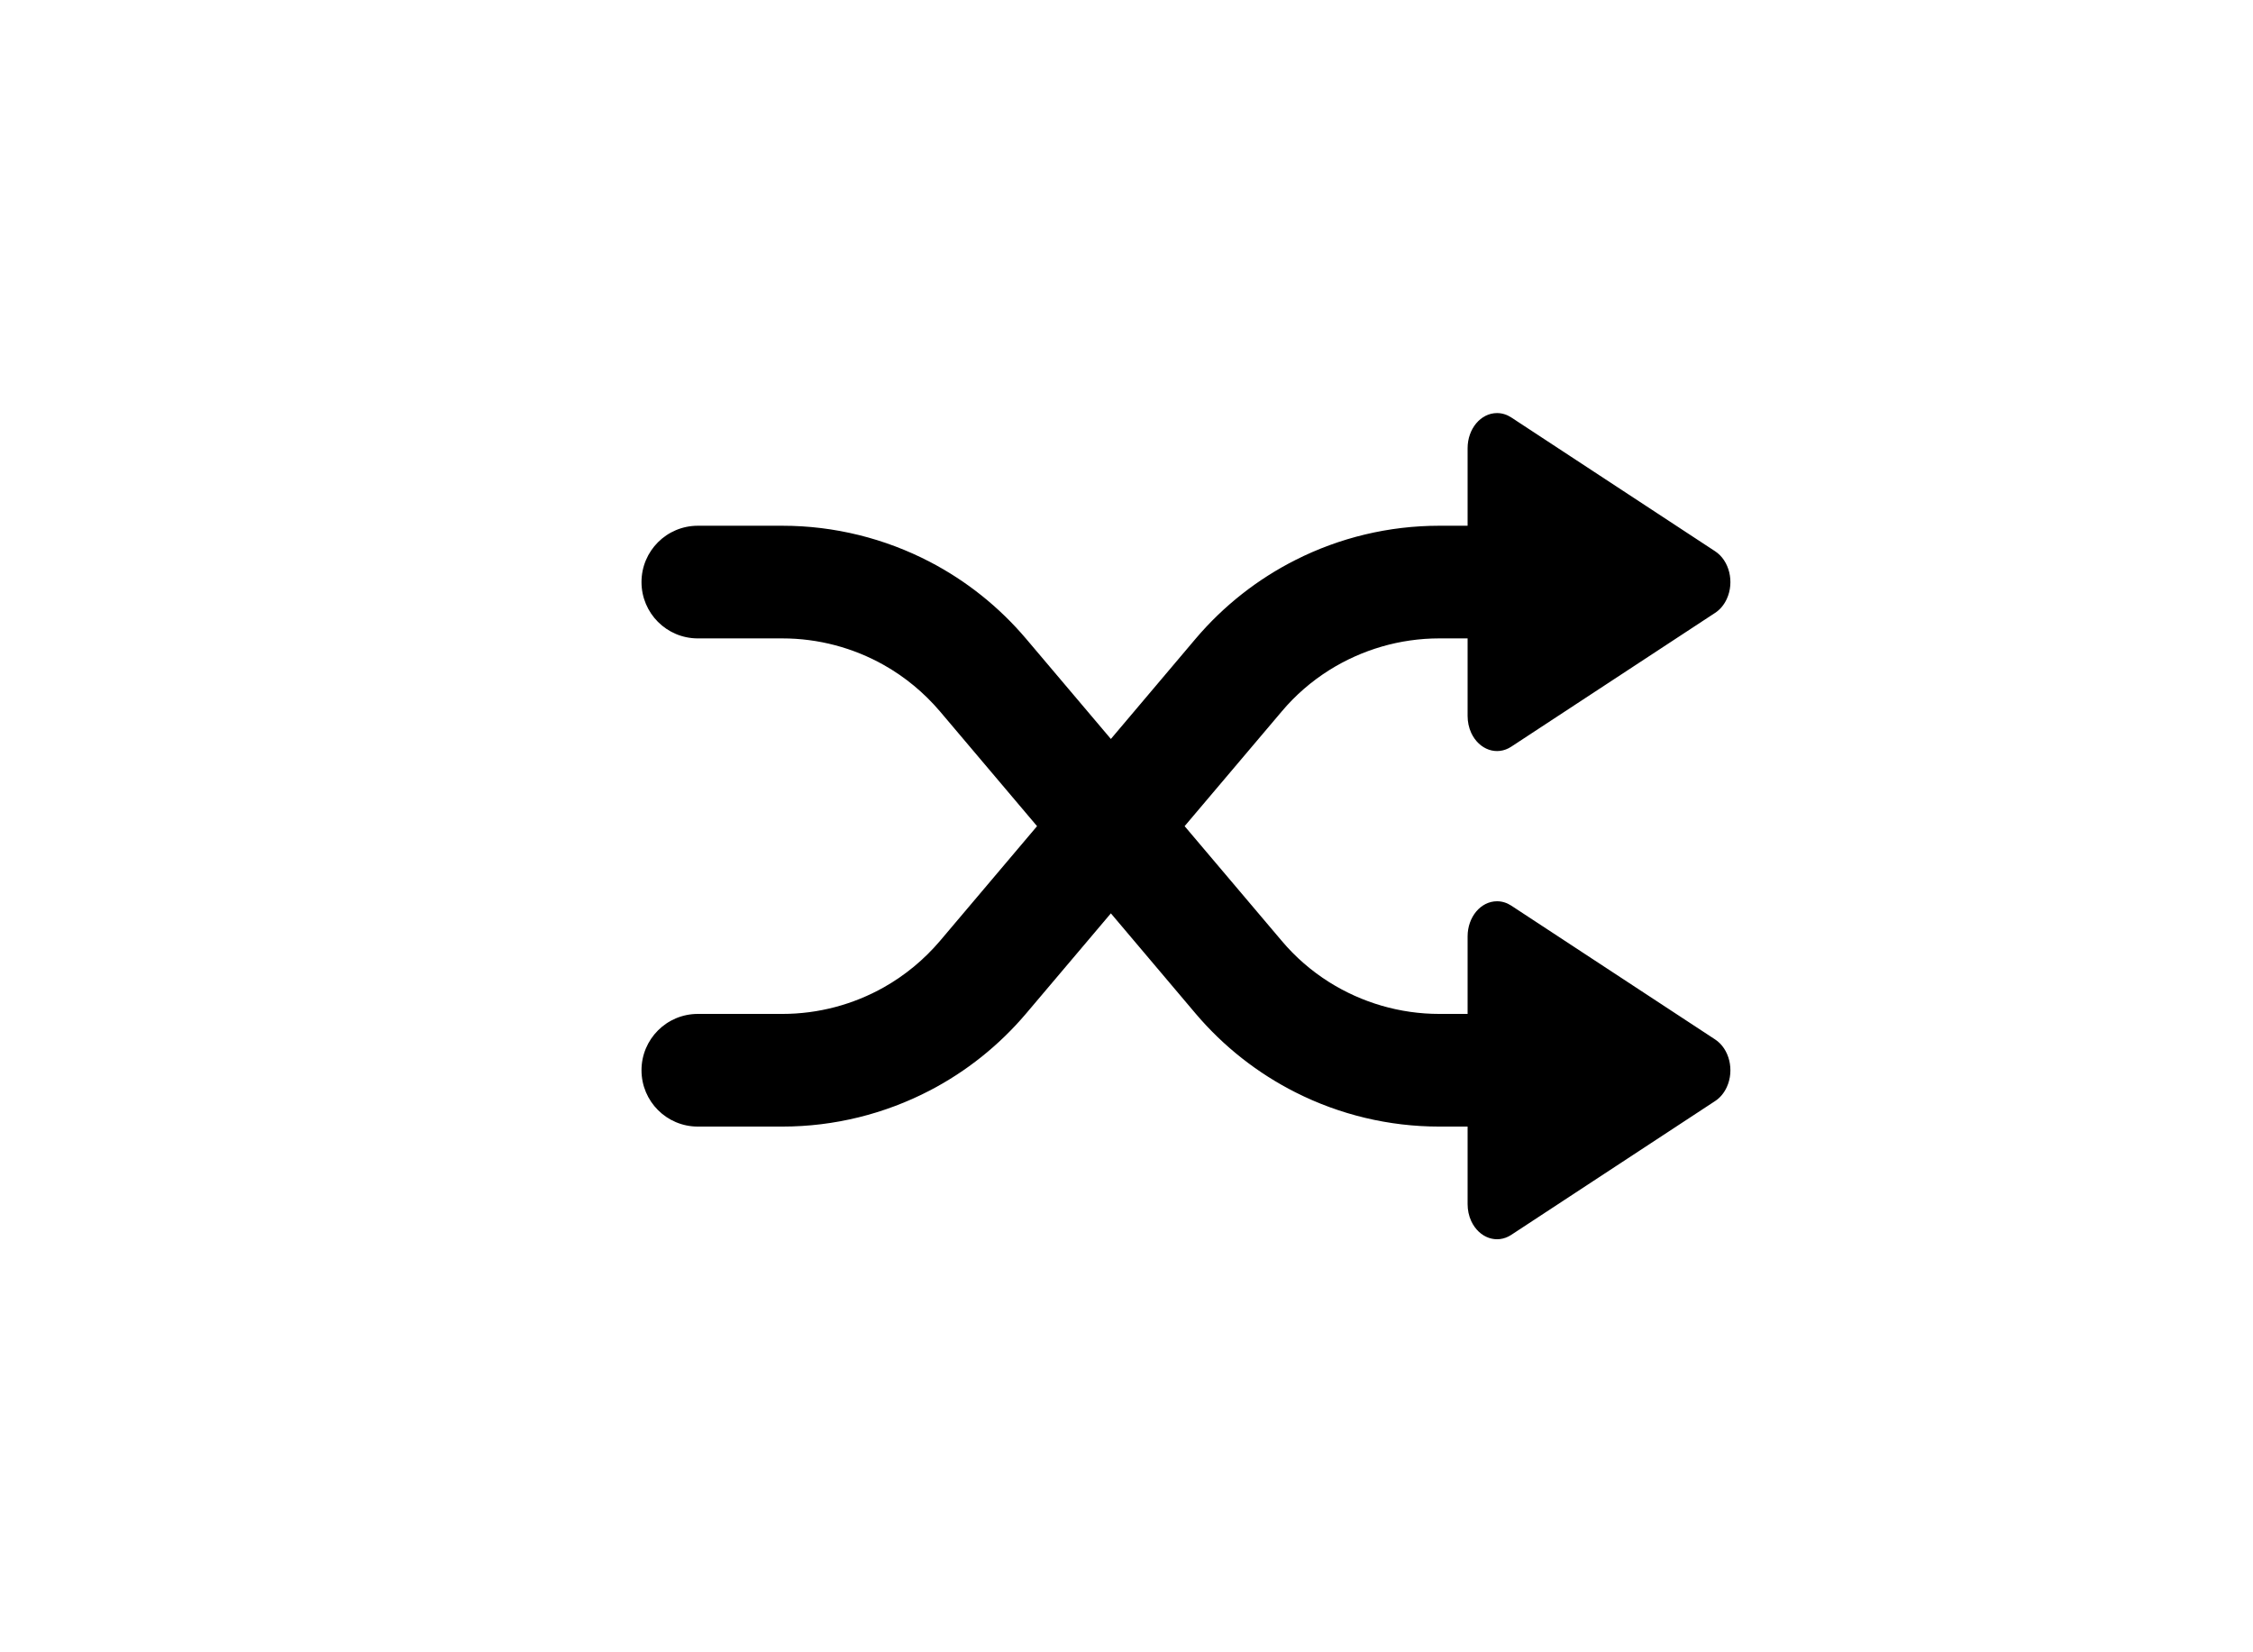 <svg
  viewBox="0 0 30 22"
  version="1.1"
  xmlns="http://www.w3.org/2000/svg"
  xmlns:xlink="http://www.w3.org/1999/xlink"
  xml:space="preserve"
  style="
    fill-rule: evenodd;
    clip-rule: evenodd;
    stroke-linejoin: round;
    stroke-miterlimit: 1.414;
  "
>
  <path
    d="M19.542,7l0,-1.032c0,-0.259 0.175,-0.468 0.392,-0.468c0.066,0 0.131,0.02 0.189,0.058l2.715,1.782c0.19,0.125 0.259,0.409 0.155,0.635c-0.036,0.078 -0.089,0.142 -0.155,0.185l-2.715,1.782c-0.19,0.125 -0.428,0.042 -0.533,-0.184c-0.032,-0.07 -0.048,-0.147 -0.048,-0.226l0,-1.032l-0.377,0c-0.524,0 -1.031,0.15 -1.466,0.423c-0.235,0.148 -0.45,0.333 -0.633,0.551l-1.292,1.526l1.292,1.526c0.183,0.218 0.398,0.403 0.633,0.551c0.435,0.273 0.942,0.423 1.466,0.423l0.377,0l0,-1.032c0,-0.259 0.175,-0.468 0.392,-0.468c0.066,0 0.131,0.02 0.189,0.058l2.715,1.782c0.19,0.125 0.259,0.409 0.155,0.635c-0.036,0.078 -0.089,0.142 -0.155,0.185l-2.715,1.782c-0.19,0.125 -0.428,0.042 -0.533,-0.184c-0.032,-0.07 -0.048,-0.147 -0.048,-0.226l0,-1.032l-0.377,0c-0.673,0 -1.327,-0.159 -1.913,-0.455c-0.504,-0.254 -0.958,-0.609 -1.332,-1.05l-1.128,-1.334l-1.129,1.334c-0.361,0.426 -0.797,0.772 -1.281,1.024c-0.6,0.312 -1.272,0.481 -1.964,0.481l-1.126,0c-0.415,0 -0.75,-0.336 -0.75,-0.75c0,-0.414 0.335,-0.75 0.75,-0.75l1.126,0c0.479,0 0.944,-0.125 1.352,-0.355c0.28,-0.158 0.534,-0.367 0.748,-0.619l1.291,-1.526l-1.291,-1.526c-0.214,-0.252 -0.468,-0.461 -0.748,-0.619c-0.408,-0.23 -0.873,-0.355 -1.352,-0.355l-1.126,0c-0.415,0 -0.75,-0.336 -0.75,-0.75c0,-0.414 0.335,-0.75 0.75,-0.75l1.126,0c0.692,0 1.364,0.169 1.964,0.481c0.484,0.252 0.92,0.598 1.281,1.024l1.129,1.334l1.128,-1.334c0.374,-0.441 0.828,-0.796 1.332,-1.05c0.586,-0.296 1.24,-0.455 1.913,-0.455l0.377,0Z"
    style="fill-rule: nonzero;"
  ></path>
</svg>